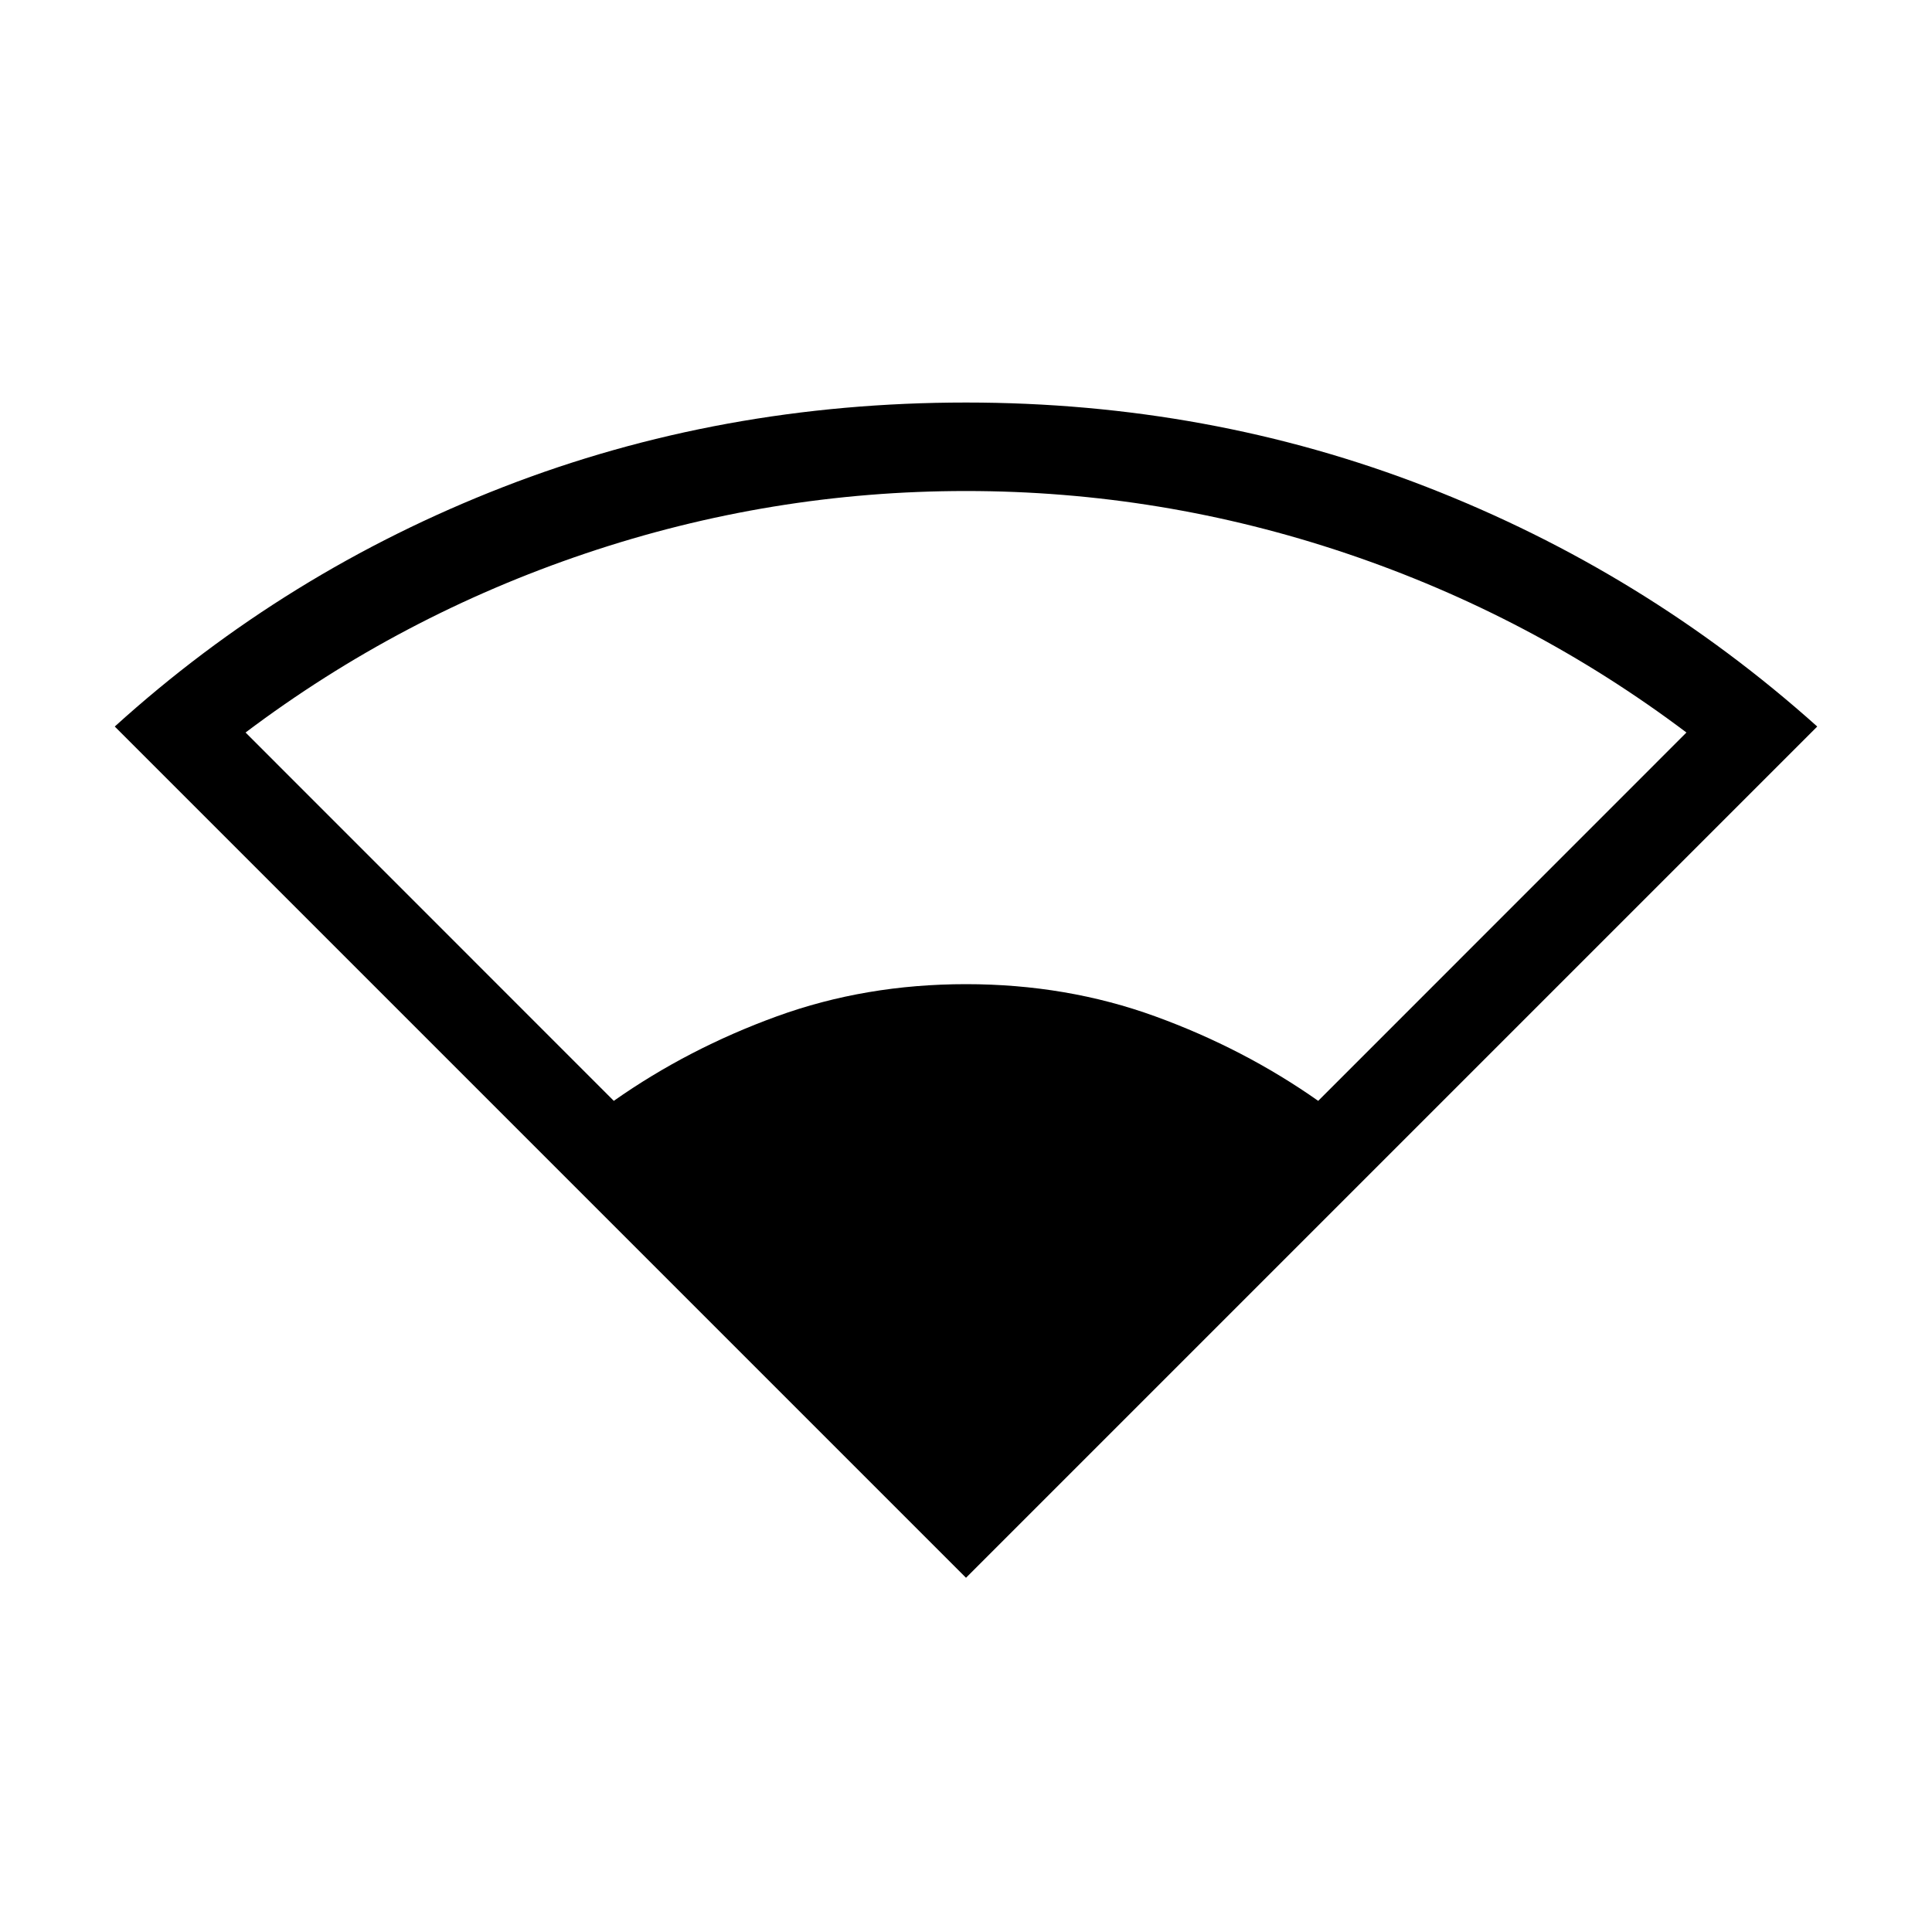 <svg xmlns="http://www.w3.org/2000/svg" height="20" width="20"><path d="M10 16.333 1.188 7.521Q2.958 5.917 5.208 5.042Q7.458 4.167 10 4.167Q12.521 4.167 14.771 5.042Q17.021 5.917 18.812 7.521ZM6.354 11.396Q7.125 10.854 8.042 10.521Q8.958 10.188 10 10.188Q11.042 10.188 11.958 10.521Q12.875 10.854 13.646 11.396L17.458 7.583Q15.854 6.375 13.938 5.729Q12.021 5.083 10 5.083Q7.979 5.083 6.062 5.729Q4.146 6.375 2.542 7.583Z"/></svg>